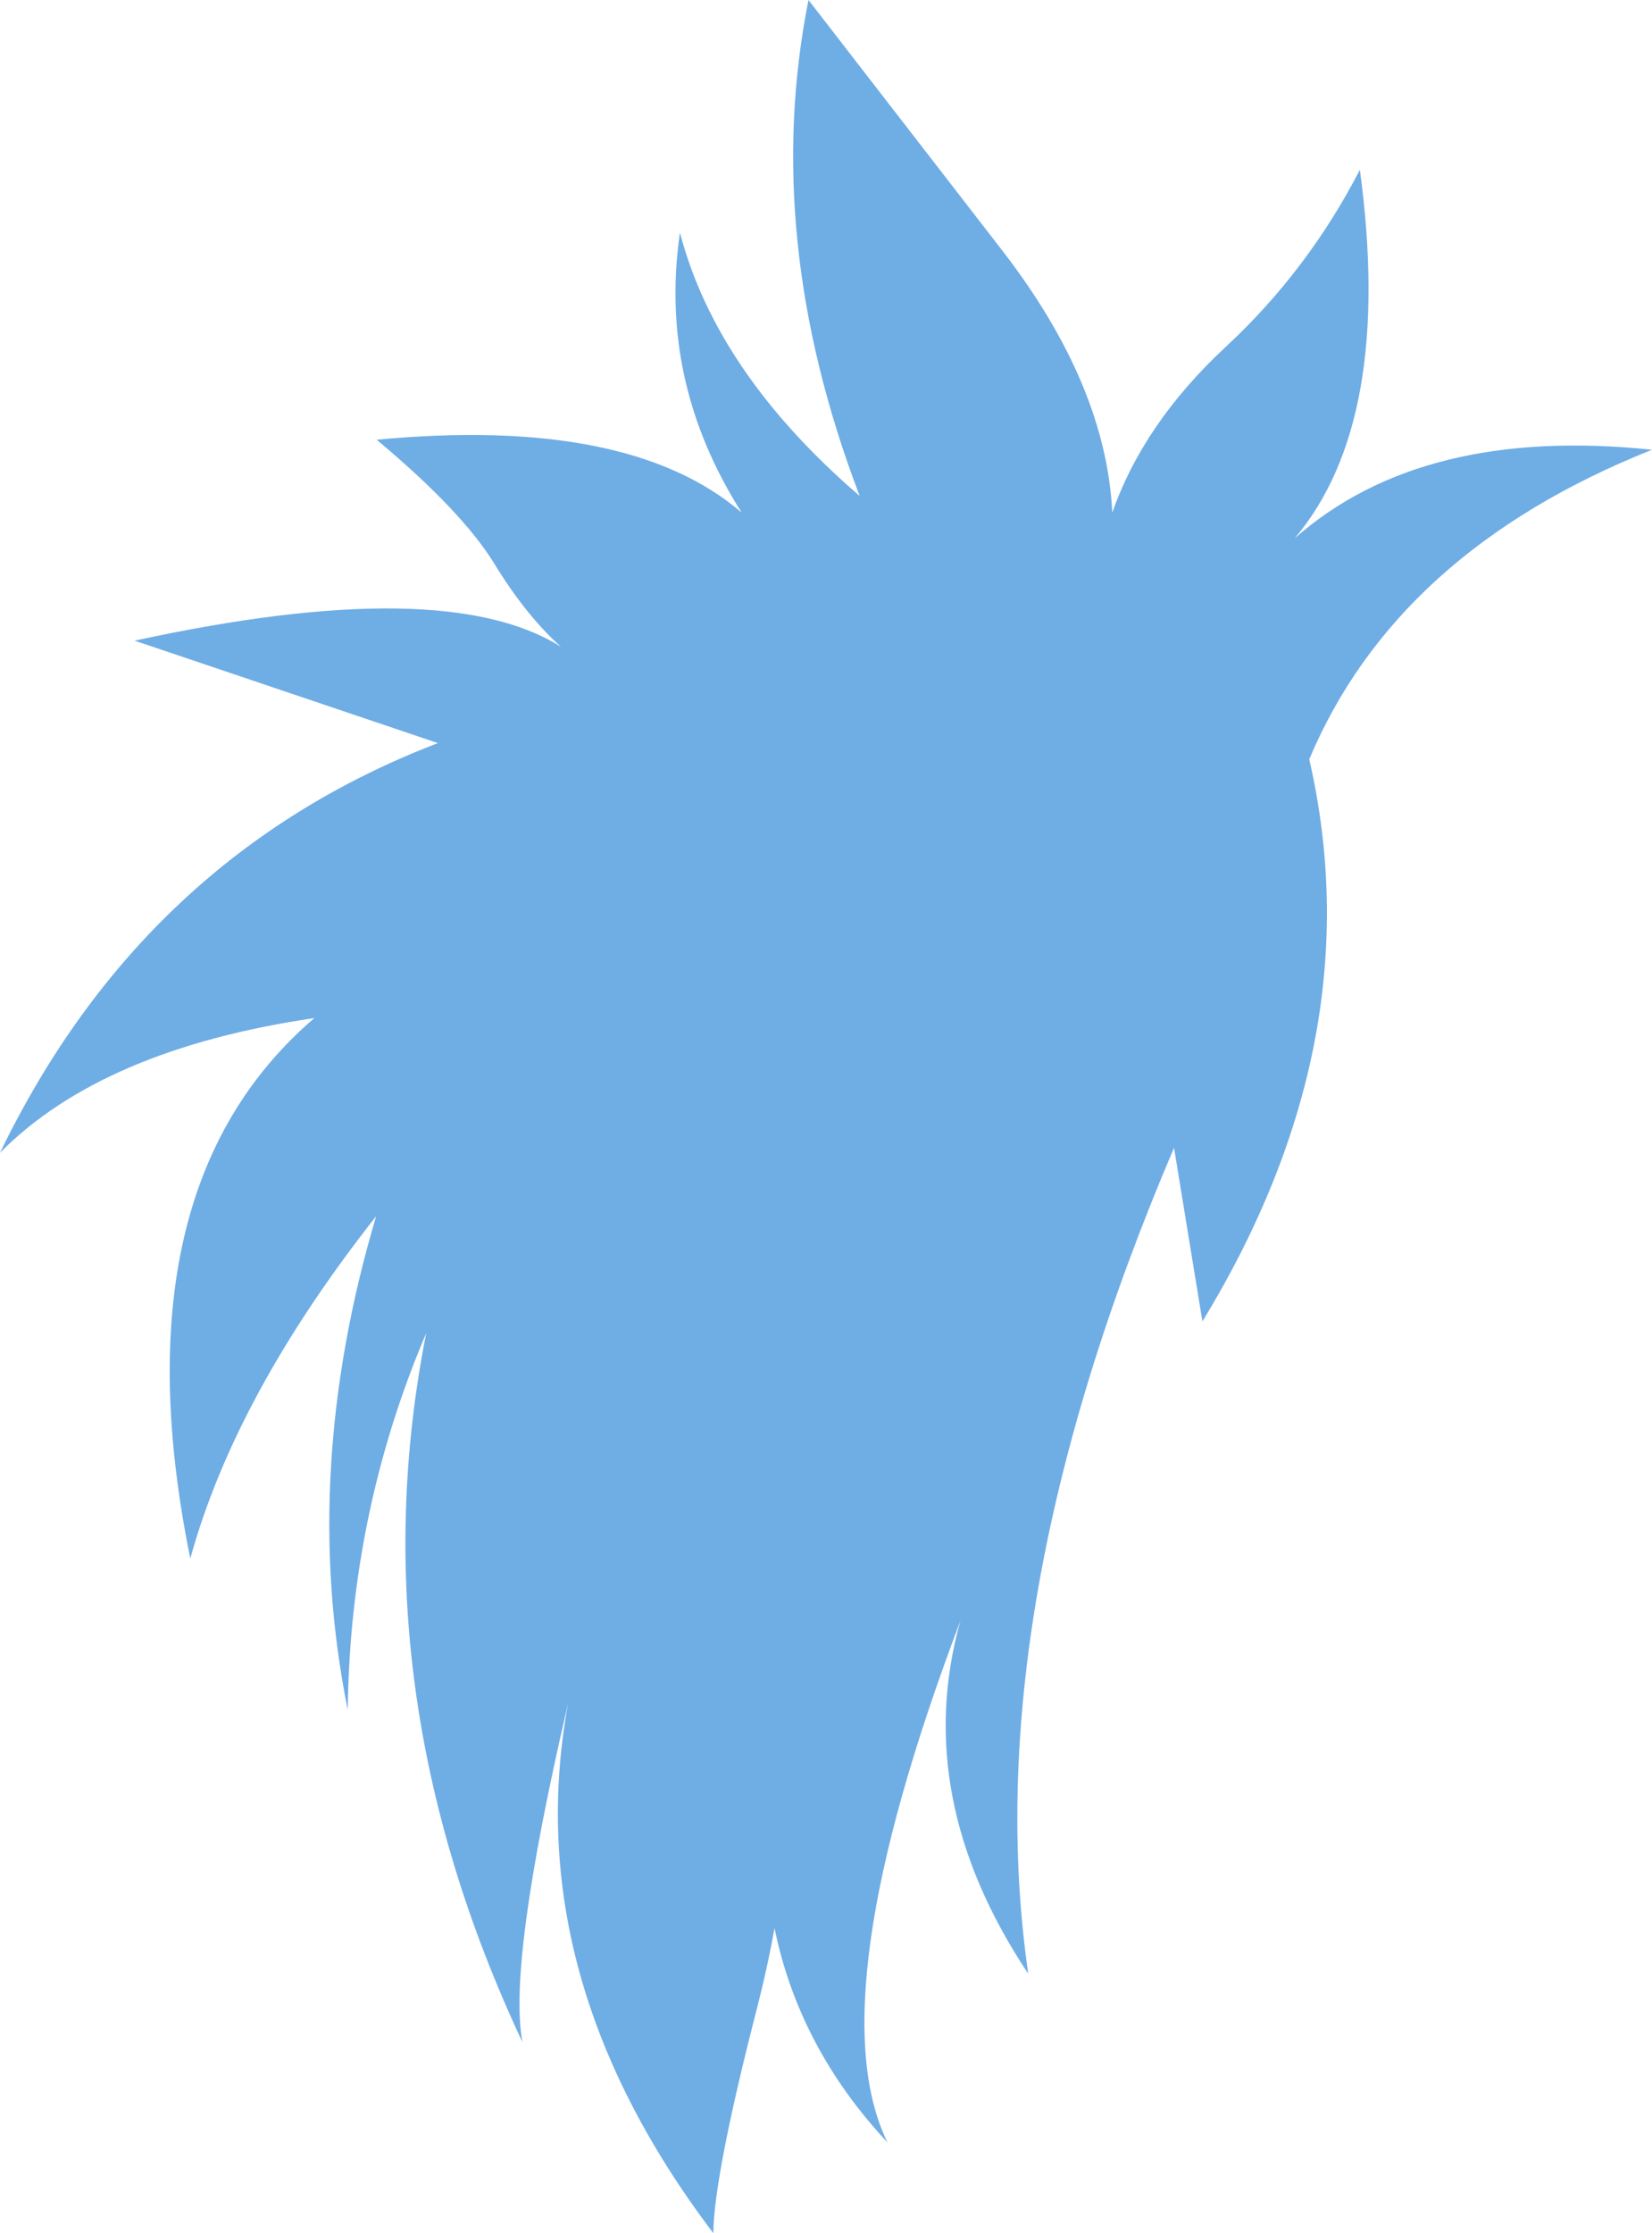<?xml version="1.0" encoding="UTF-8" standalone="no"?>
<svg xmlns:xlink="http://www.w3.org/1999/xlink" height="200.6px" width="148.45px" xmlns="http://www.w3.org/2000/svg">
  <g transform="matrix(1.0, 0.0, 0.0, 1.0, 74.25, 100.3)">
    <path d="M42.1 -51.95 Q53.55 -62.05 74.2 -59.9 51.25 -50.75 43.4 -32.1 49.2 -6.85 33.8 18.4 L31.25 2.8 Q13.45 44.5 18.15 77.0 7.6 61.15 12.05 45.3 -0.8 79.25 5.5 92.15 -2.45 83.65 -4.65 72.9 -5.25 76.25 -6.15 79.8 -10.1 95.1 -10.15 100.3 -27.7 77.15 -23.2 52.7 -28.65 76.1 -27.3 83.15 -42.25 51.3 -35.95 19.45 -42.8 35.55 -43.0 53.3 -47.3 32.0 -40.45 8.95 -53.1 25.0 -57.15 39.7 -63.9 6.5 -46.0 -8.85 -65.05 -6.05 -74.25 3.25 -61.35 -23.4 -34.9 -33.55 L-62.15 -42.75 Q-34.3 -48.8 -23.85 -42.2 -27.05 -45.1 -29.85 -49.7 -32.75 -54.4 -40.4 -60.8 -17.7 -62.95 -7.6 -54.25 -15.1 -66.05 -13.15 -79.4 -9.85 -66.8 3.0 -55.75 -5.85 -78.95 -1.6 -100.3 L15.85 -77.75 Q25.15 -65.7 25.7 -54.25 28.5 -62.25 35.85 -69.1 43.25 -75.95 47.95 -85.05 51.0 -62.5 42.1 -51.95" fill="#6fade5" fill-rule="evenodd" stroke="none"/>
  </g>
</svg>
